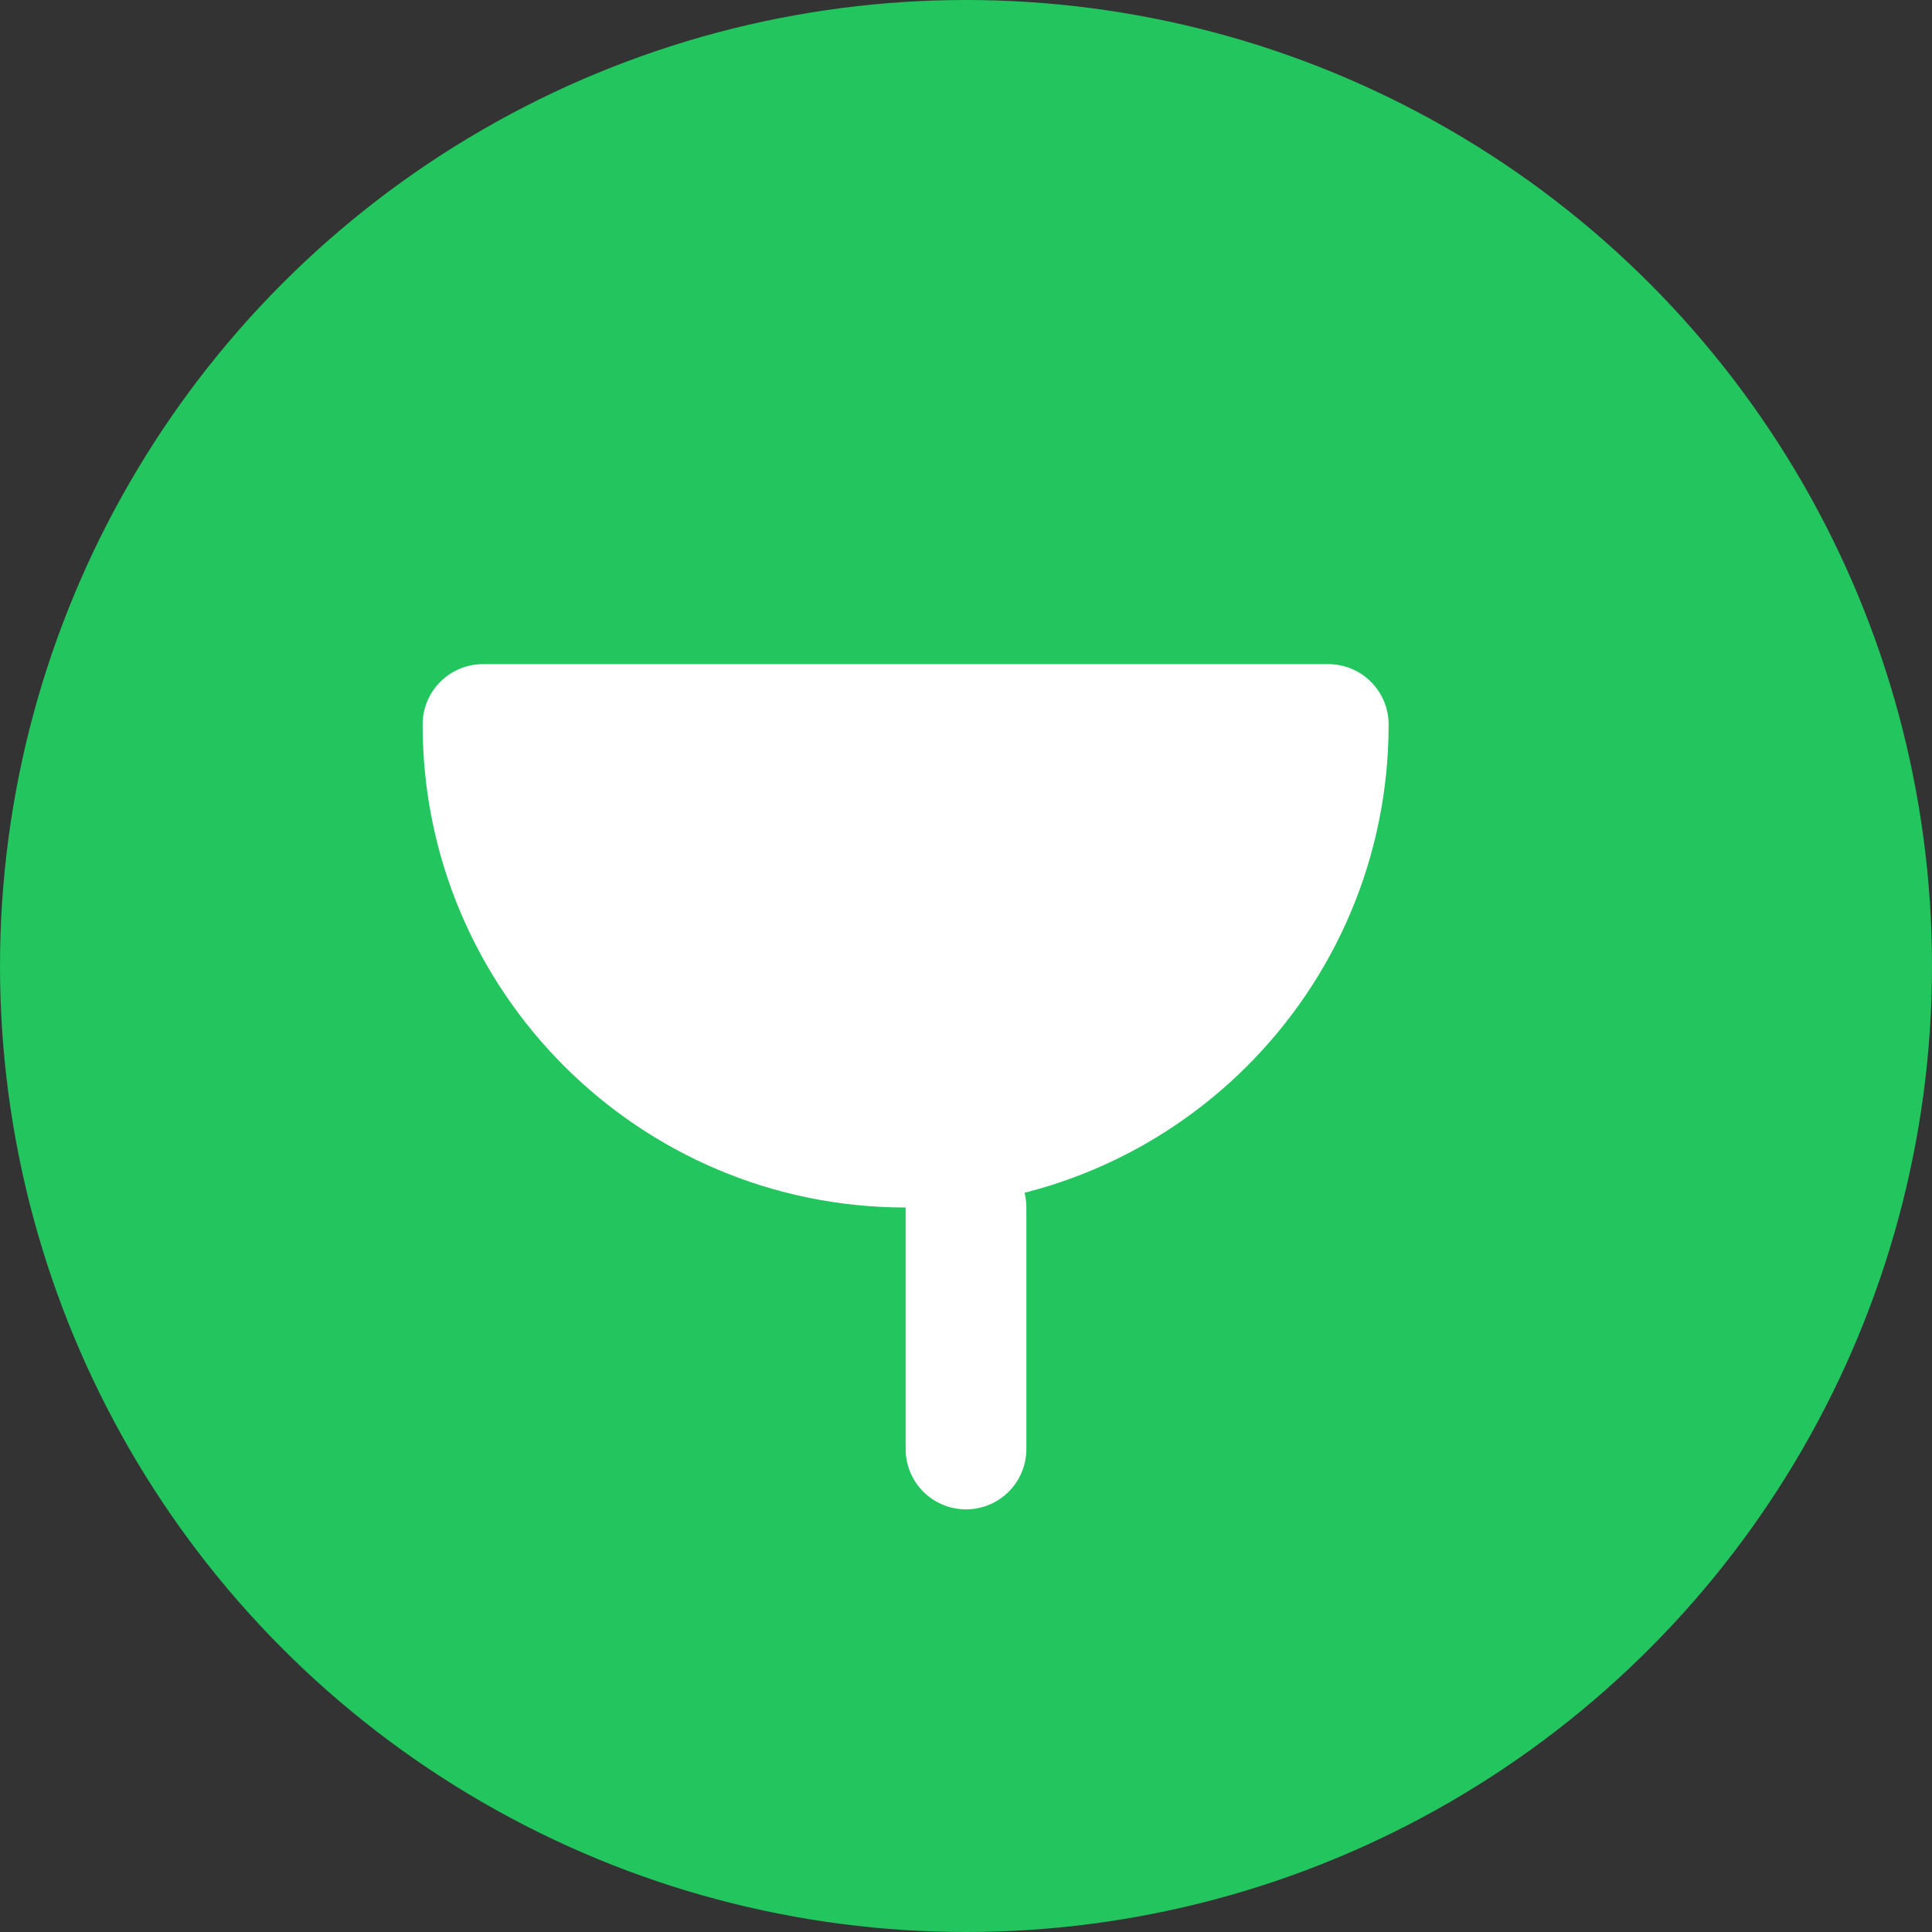 <?xml version="1.0" encoding="UTF-8"?>
<svg width="32" height="32" viewBox="0 0 32 32" fill="none" xmlns="http://www.w3.org/2000/svg">
  <rect x="0" y="0" width="32" height="32" fill="#333333" stroke="none"/>
  <!-- Background Circle -->
  <circle cx="16" cy="16" r="16" fill="#22C55E"/>
  <!-- Leaf Shape -->
  <path d="M23 12C23 16.418 19.418 20 15 20C10.582 20 7 16.418 7 12C7 11.448 7.448 11 8 11H22C22.552 11 23 11.448 23 12Z" fill="white"/>
  <path d="M16 20V24" stroke="white" stroke-width="2" stroke-linecap="round"/>
</svg>
